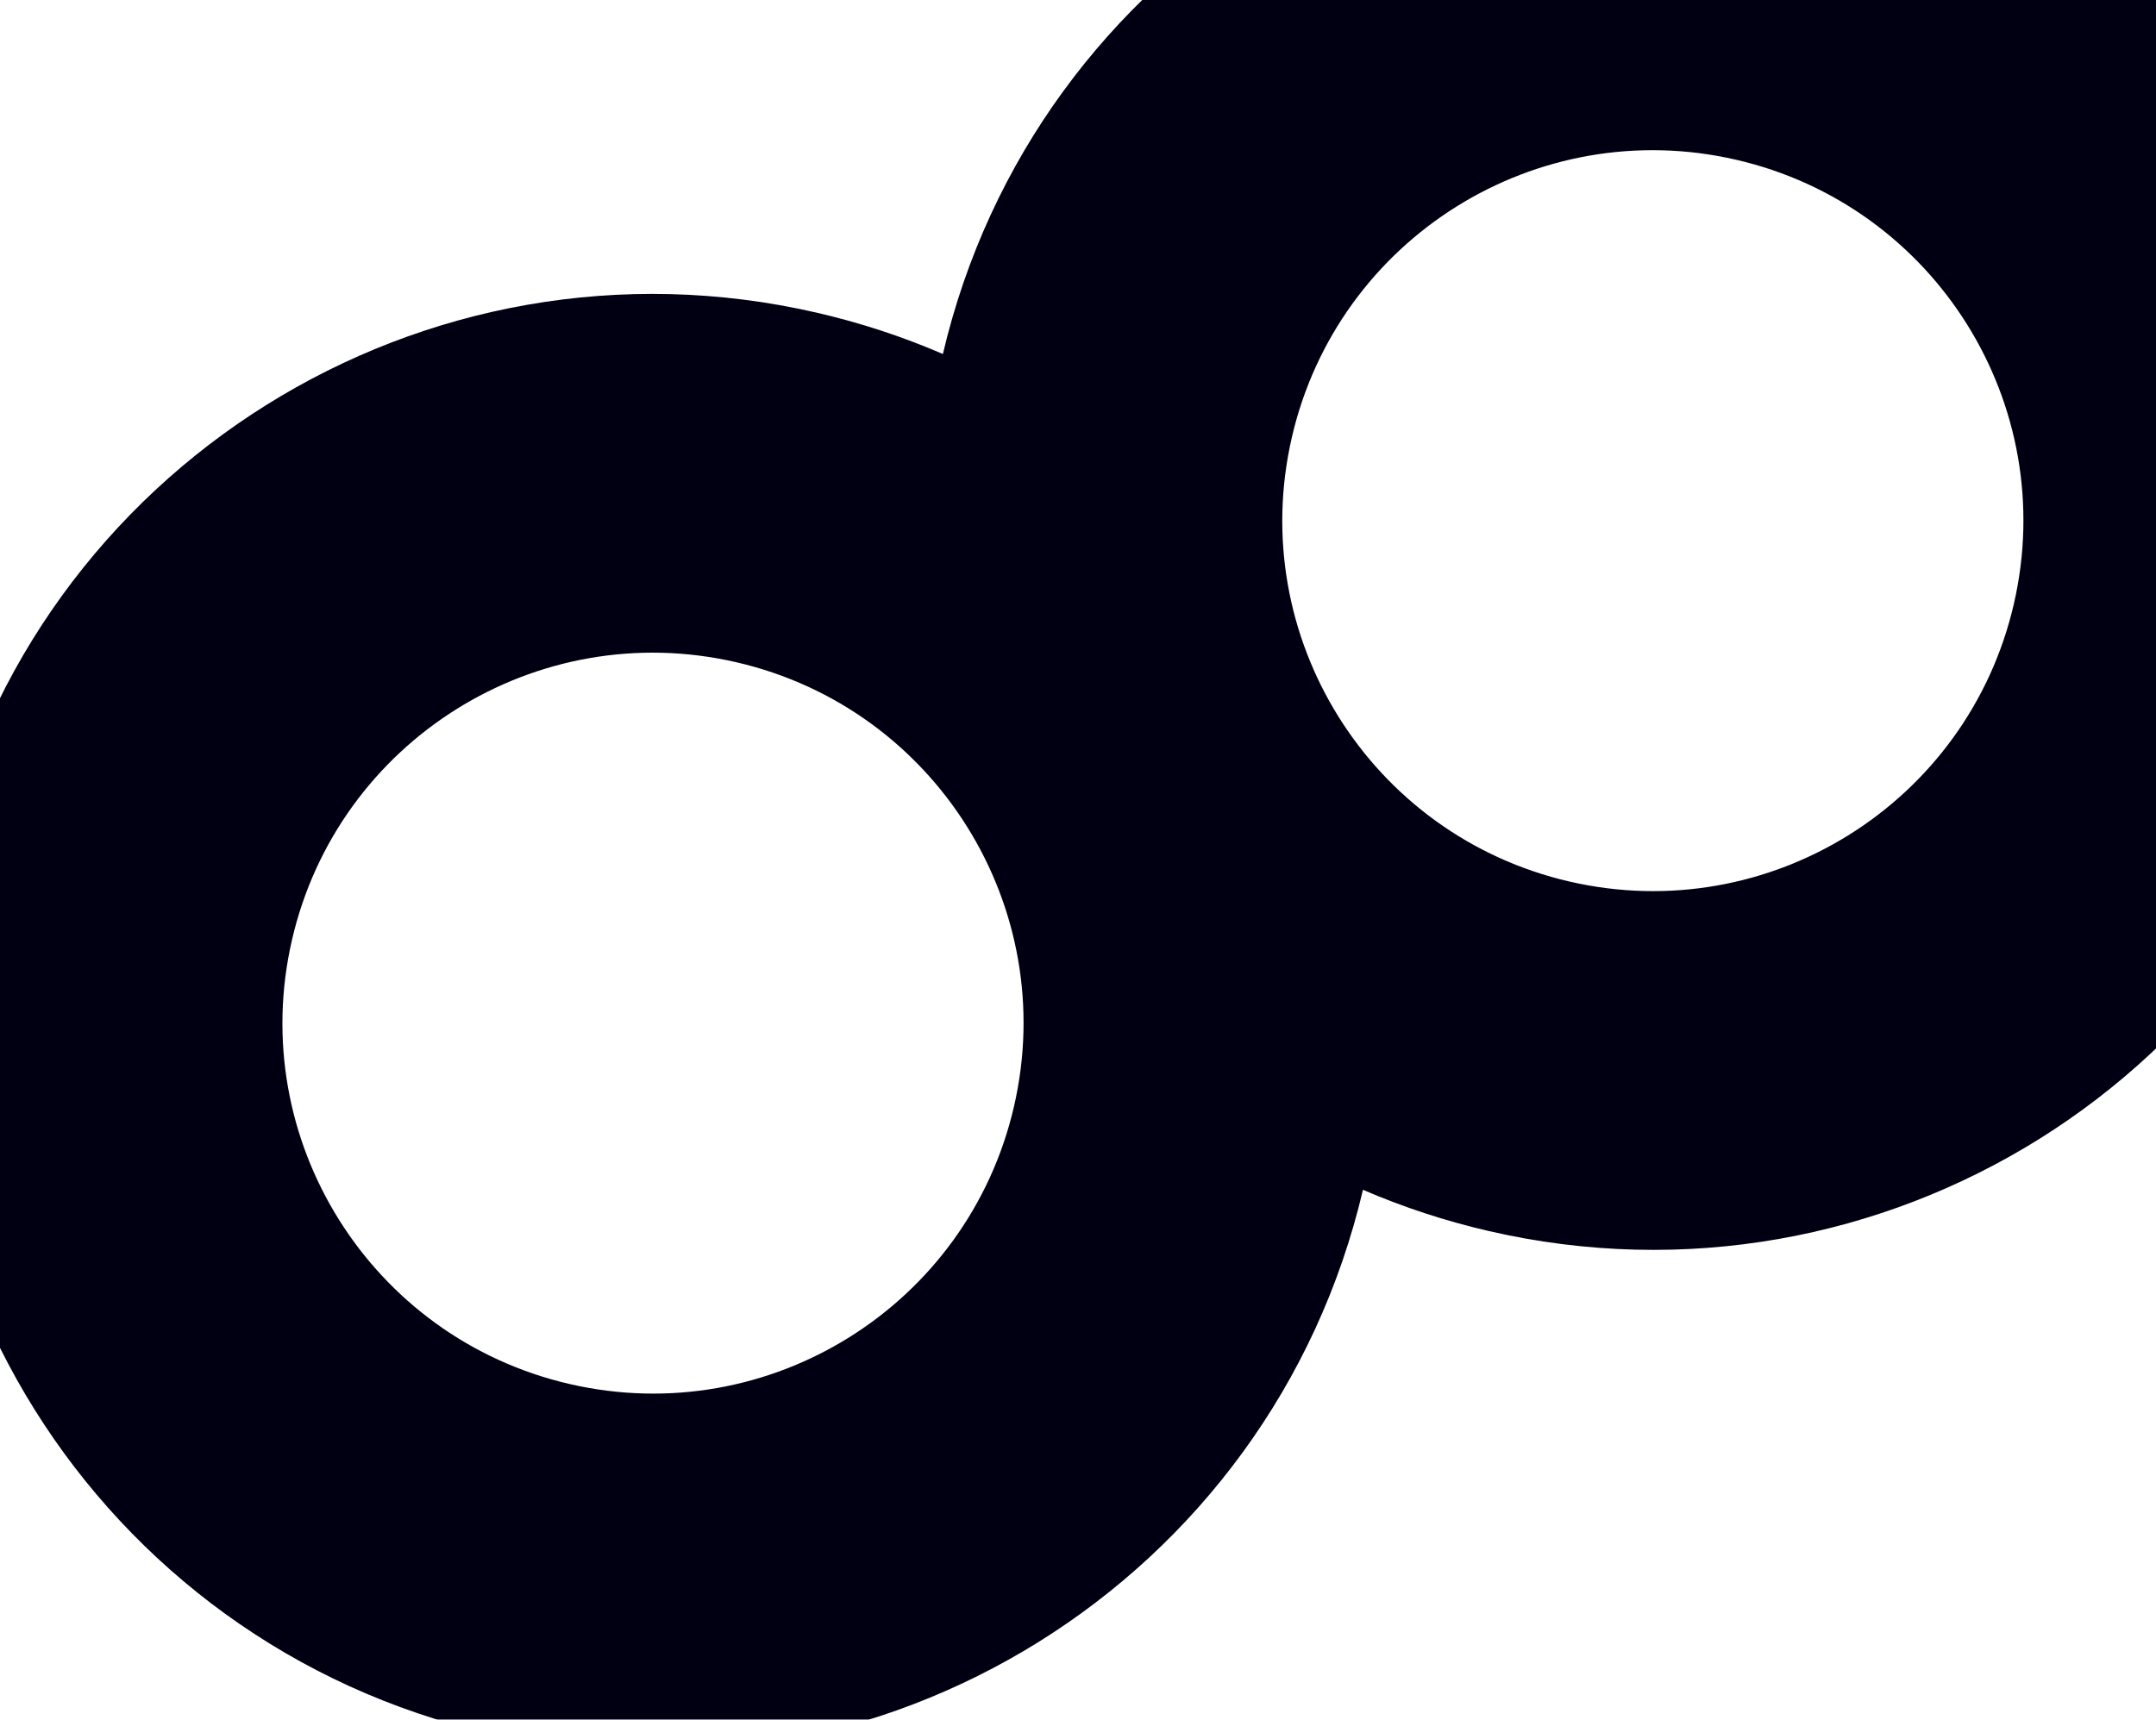 <svg width="1410" height="1125" viewBox="0 0 1410 1125" fill="none" xmlns="http://www.w3.org/2000/svg">
    <g filter="url(#filter0_iiii_2354_9510)">
        <path fill-rule="evenodd" clip-rule="evenodd"
            d="M1596.54 425.621C1537.36 682.293 1281.31 842.392 1024.64 783.212C995.897 776.584 968.363 767.488 942.213 756.198C882.224 1011.78 626.795 1170.96 370.747 1111.92C114.074 1052.74 -46.025 796.691 13.155 540.018C72.336 283.346 328.385 123.247 585.057 182.427C613.802 189.055 641.335 198.151 667.485 209.441C727.474 -46.139 982.903 -205.317 1238.95 -146.281C1495.62 -87.101 1655.72 168.948 1596.54 425.621ZM1077.36 554.569C1207.75 584.634 1337.83 503.299 1367.9 372.903C1397.96 242.507 1316.63 112.427 1186.23 82.362C1055.84 52.297 925.758 133.631 895.693 264.028C865.628 394.424 946.962 524.504 1077.36 554.569ZM714.005 701.611C683.94 832.008 553.86 913.342 423.464 883.277C293.068 853.212 211.733 723.132 241.798 592.736C271.863 462.339 401.943 381.005 532.339 411.07C662.736 441.135 744.07 571.215 714.005 701.611Z"
            fill="#010013" />
    </g>
    <defs>
        <filter id="filter0_iiii_2354_9510" x="-49.996" y="-199.016" width="1658.84" height="1362.34"
            filterUnits="userSpaceOnUse" color-interpolation-filters="sRGB">
            <feFlood flood-opacity="0" result="BackgroundImageFix" />
            <feBlend mode="normal" in="SourceGraphic" in2="BackgroundImageFix" result="shape" />
            <feColorMatrix in="SourceAlpha" type="matrix" values="0 0 0 0 0 0 0 0 0 0 0 0 0 0 0 0 0 0 1 0"
                result="hardAlpha" />
            <feOffset dx="-50.852" dy="-40.437" />
            <feGaussianBlur stdDeviation="52.143" />
            <feComposite in2="hardAlpha" operator="arithmetic" k2="-1" k3="1" />
            <feColorMatrix type="matrix" values="0 0 0 0 0.753 0 0 0 0 0.016 0 0 0 0 0.996 0 0 0 0.6 0" />
            <feBlend mode="normal" in2="shape" result="effect1_innerShadow_2354_9510" />
            <feColorMatrix in="SourceAlpha" type="matrix" values="0 0 0 0 0 0 0 0 0 0 0 0 0 0 0 0 0 0 1 0"
                result="hardAlpha" />
            <feOffset dy="5.214" />
            <feGaussianBlur stdDeviation="1.304" />
            <feComposite in2="hardAlpha" operator="arithmetic" k2="-1" k3="1" />
            <feColorMatrix type="matrix" values="0 0 0 0 1 0 0 0 0 1 0 0 0 0 1 0 0 0 0.06 0" />
            <feBlend mode="normal" in2="effect1_innerShadow_2354_9510" result="effect2_innerShadow_2354_9510" />
            <feColorMatrix in="SourceAlpha" type="matrix" values="0 0 0 0 0 0 0 0 0 0 0 0 0 0 0 0 0 0 1 0"
                result="hardAlpha" />
            <feOffset dy="5.214" />
            <feGaussianBlur stdDeviation="13.036" />
            <feComposite in2="hardAlpha" operator="arithmetic" k2="-1" k3="1" />
            <feColorMatrix type="matrix" values="0 0 0 0 1 0 0 0 0 0.975 0 0 0 0 0.975 0 0 0 0.88 0" />
            <feBlend mode="normal" in2="effect2_innerShadow_2354_9510" result="effect3_innerShadow_2354_9510" />
            <feColorMatrix in="SourceAlpha" type="matrix" values="0 0 0 0 0 0 0 0 0 0 0 0 0 0 0 0 0 0 1 0"
                result="hardAlpha" />
            <feOffset dy="52.143" />
            <feGaussianBlur stdDeviation="19.553" />
            <feComposite in2="hardAlpha" operator="arithmetic" k2="-1" k3="1" />
            <feColorMatrix type="matrix" values="0 0 0 0 0.494 0 0 0 0 0.008 0 0 0 0 0.961 0 0 0 1 0" />
            <feBlend mode="normal" in2="effect3_innerShadow_2354_9510" result="effect4_innerShadow_2354_9510" />
        </filter>
    </defs>
</svg>